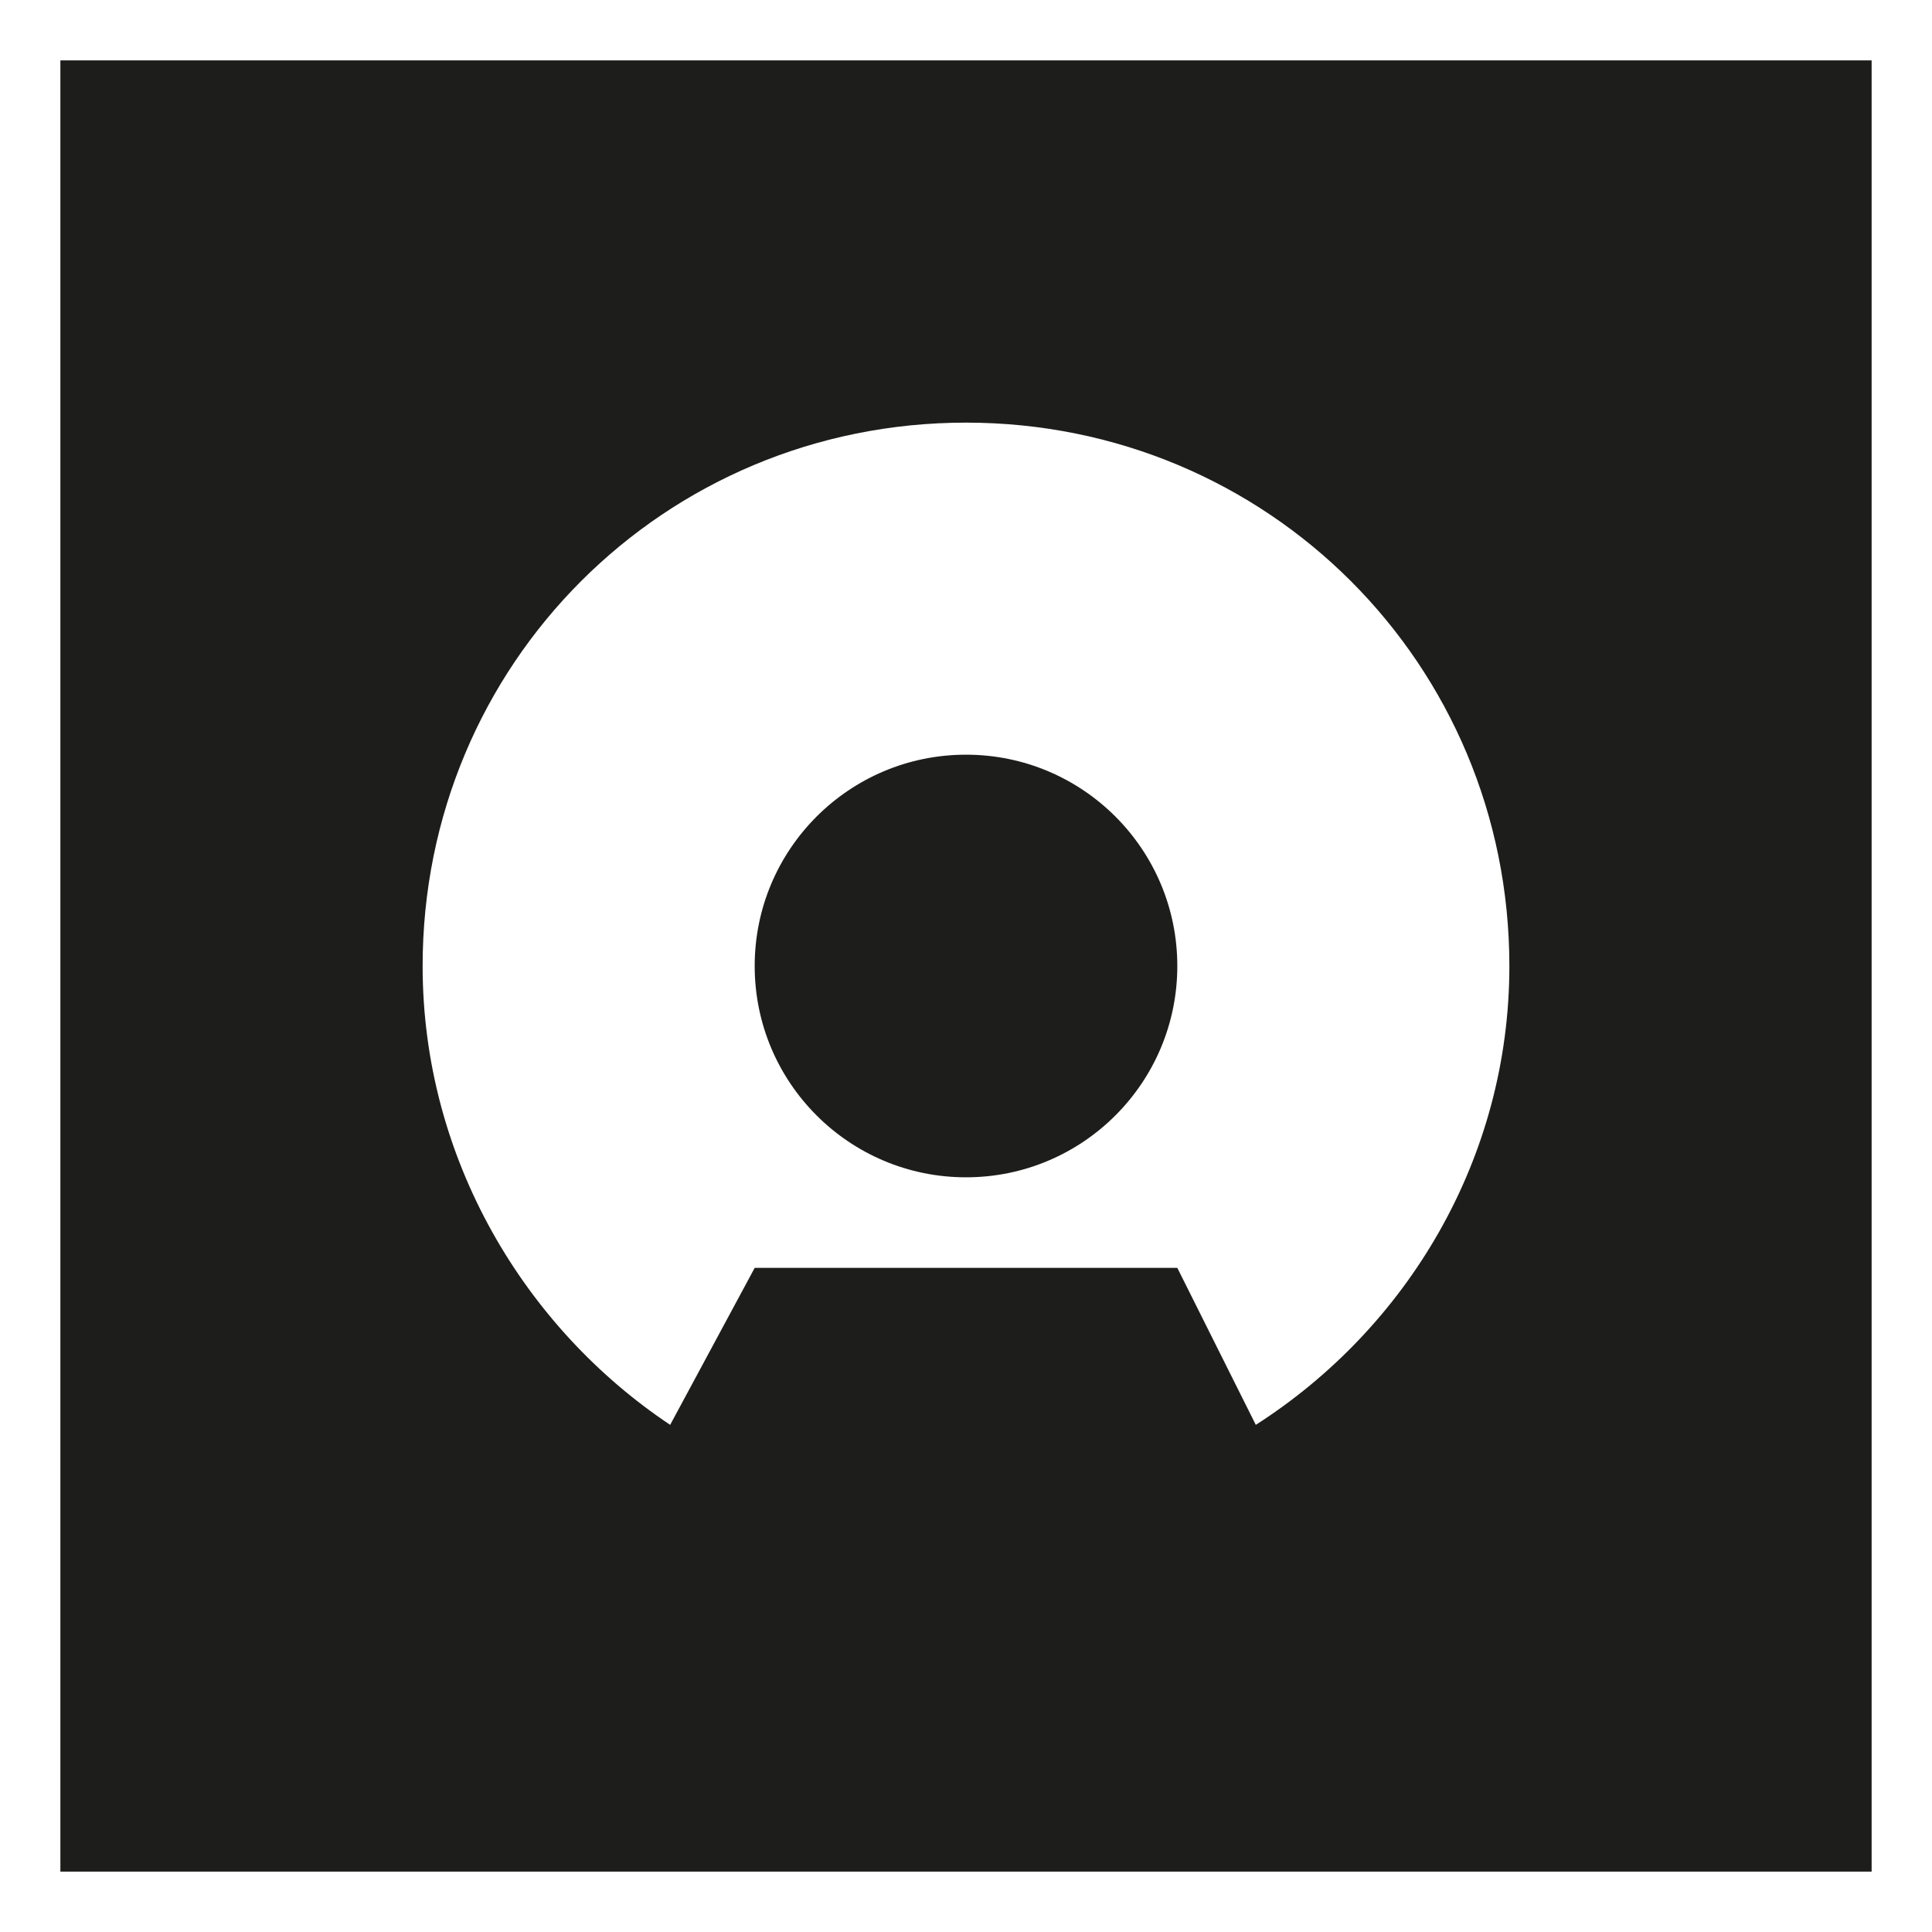<svg xmlns="http://www.w3.org/2000/svg" width="32" height="32" viewBox="0 0 32 32"><g fill="#1D1D1B"><path d="M1 1v30h30V1H1zm19.8 22.6L19.5 21h-7l-1.4 2.6C8.7 22 7 19.2 7 16c0-5 4-9 9-9s9 4 9 9c0 3.2-1.7 6-4.2 7.6z"/><circle cx="16" cy="16" r="3.5"/></g></svg>